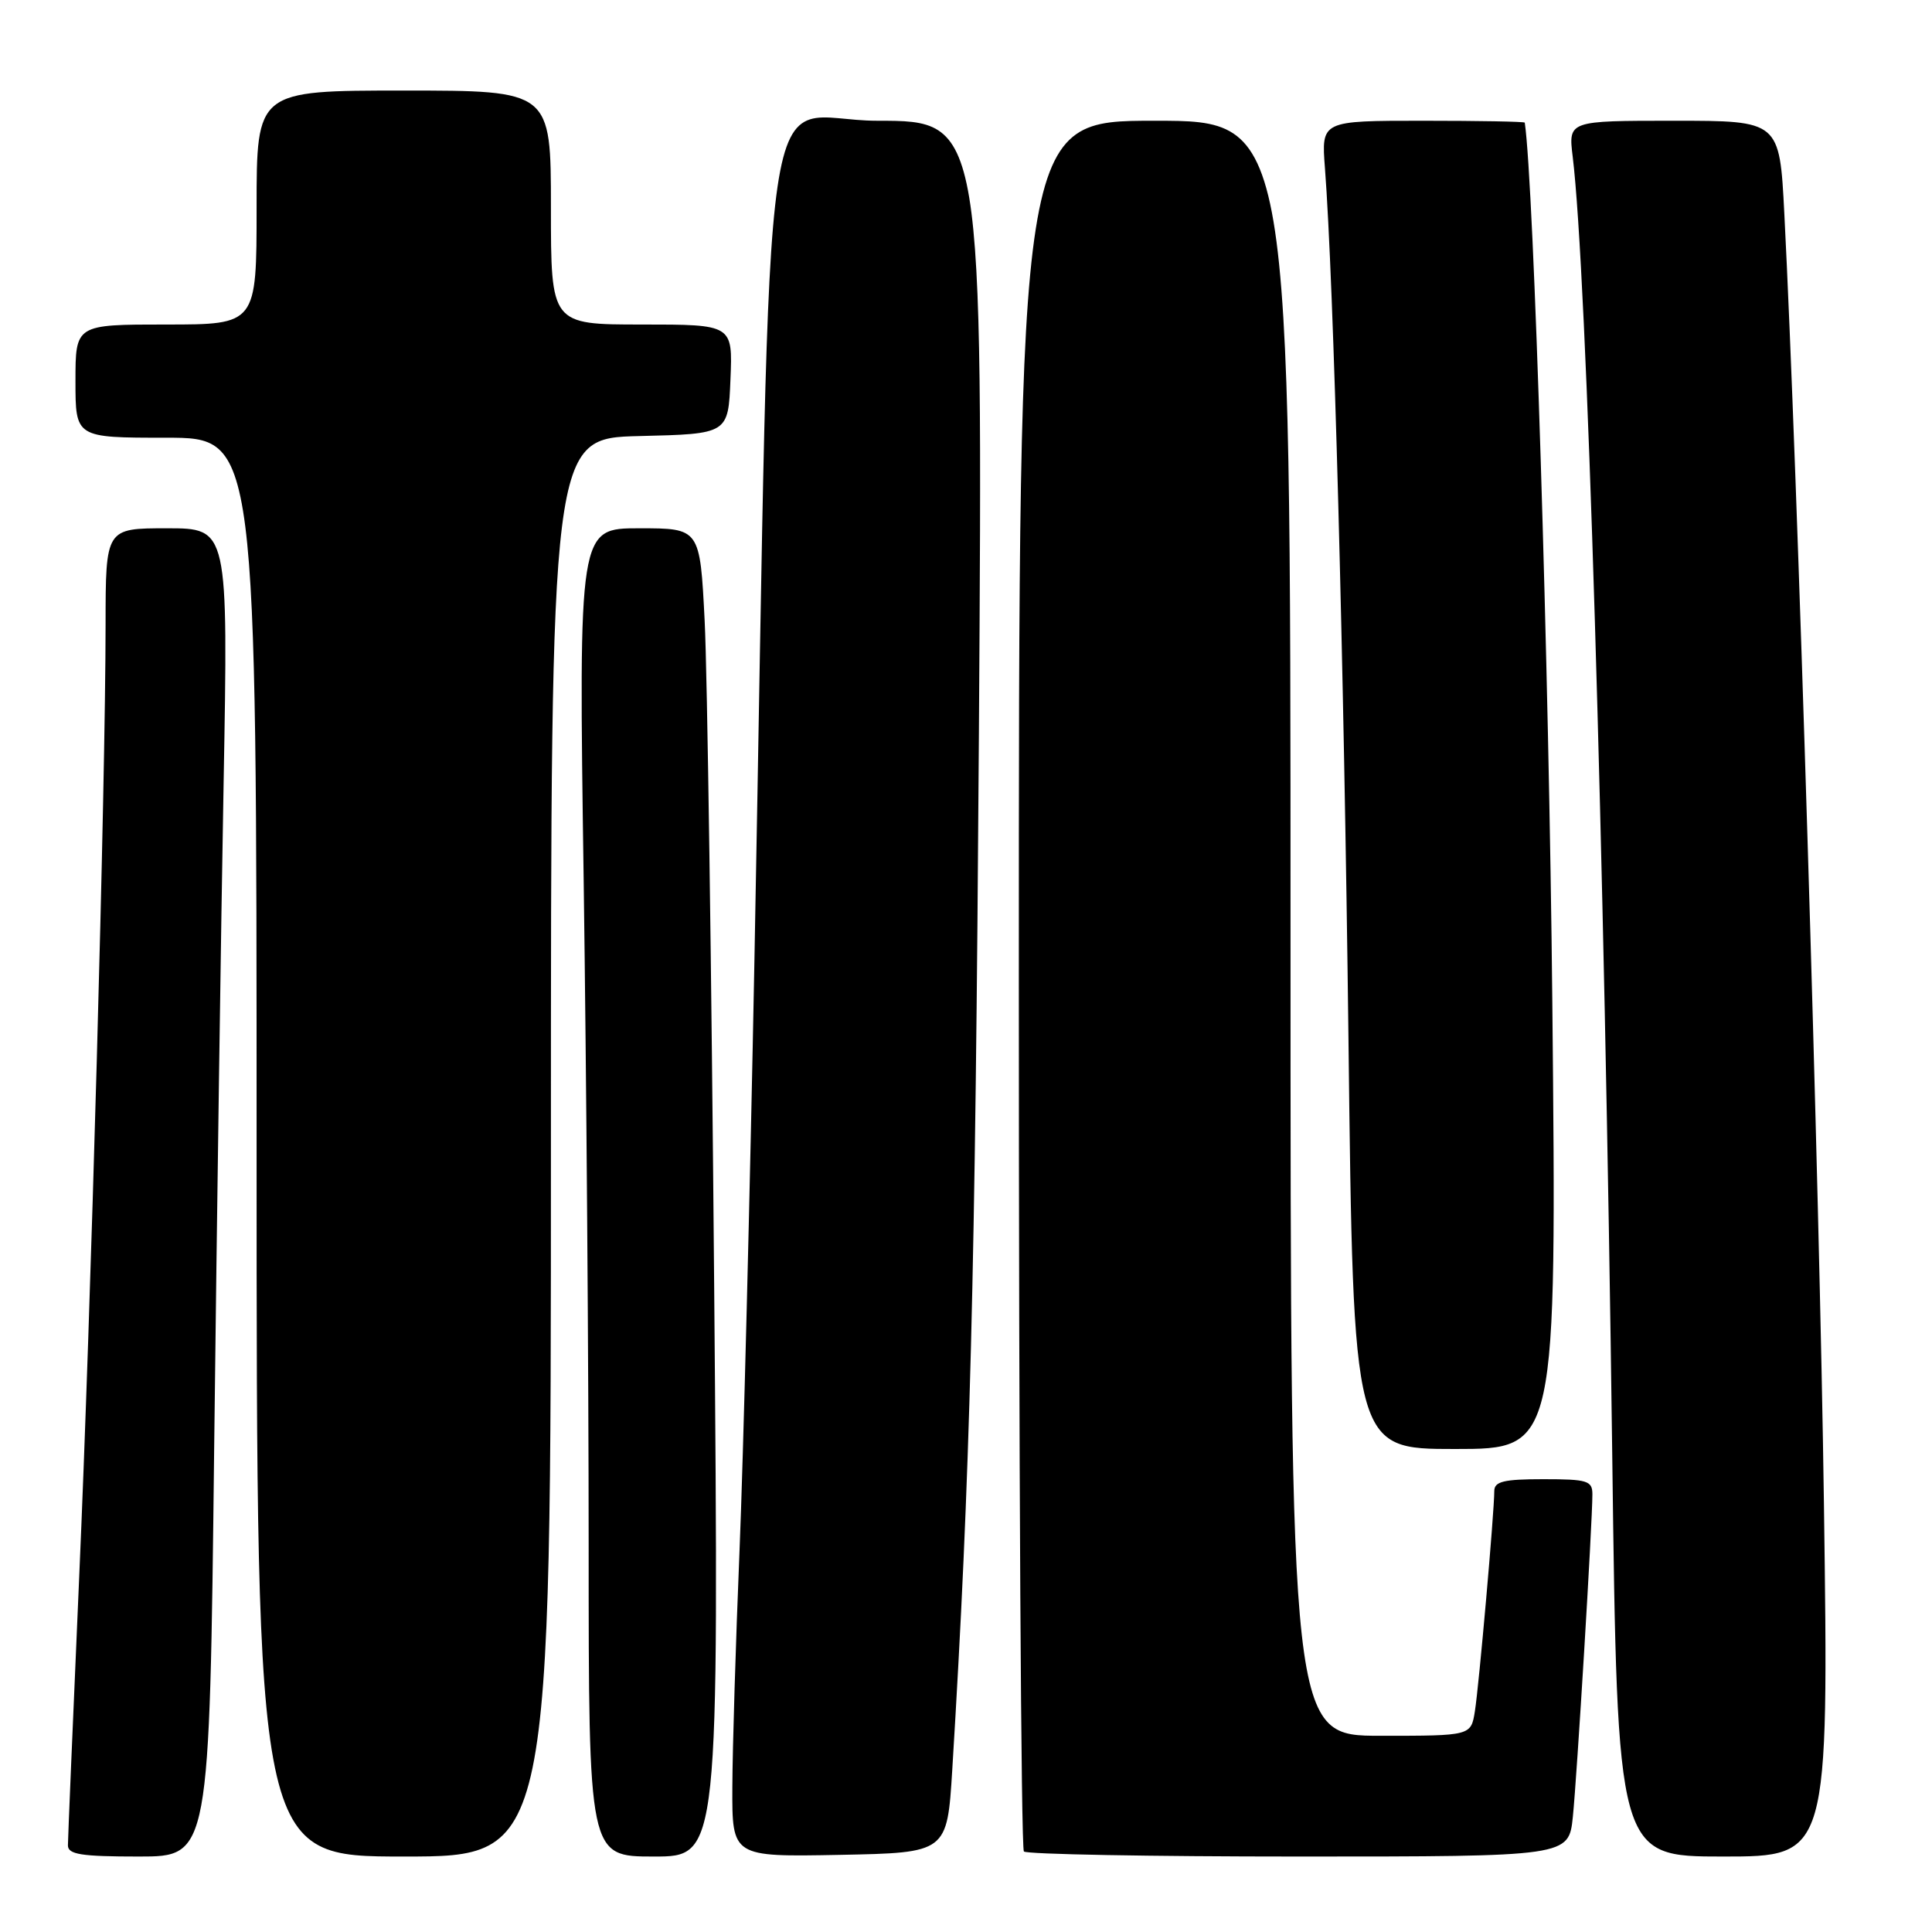 <?xml version="1.0" encoding="UTF-8" standalone="no"?>
<!DOCTYPE svg PUBLIC "-//W3C//DTD SVG 1.1//EN" "http://www.w3.org/Graphics/SVG/1.1/DTD/svg11.dtd" >
<svg xmlns="http://www.w3.org/2000/svg" xmlns:xlink="http://www.w3.org/1999/xlink" version="1.1" viewBox="0 0 256 256">
 <g >
 <path fill="currentColor"
d=" M 28.38 191.75 C 28.73 161.91 29.29 122.31 29.63 103.75 C 30.24 70.00 30.24 70.00 22.12 70.00 C 14.00 70.00 14.00 70.00 13.99 82.75 C 13.98 104.03 12.06 173.44 10.48 209.27 C 9.67 227.84 9.00 243.70 9.00 244.52 C 9.00 245.72 10.76 246.00 18.38 246.00 C 27.76 246.00 27.76 246.00 28.38 191.75 Z  M 73.00 152.03 C 73.00 58.06 73.00 58.06 84.75 57.78 C 96.50 57.50 96.50 57.50 96.79 50.25 C 97.09 43.00 97.09 43.00 85.04 43.00 C 73.00 43.00 73.00 43.00 73.00 27.50 C 73.00 12.00 73.00 12.00 53.50 12.00 C 34.00 12.00 34.00 12.00 34.00 27.50 C 34.00 43.00 34.00 43.00 22.00 43.00 C 10.00 43.00 10.00 43.00 10.00 50.50 C 10.00 58.00 10.00 58.00 22.00 58.00 C 34.00 58.00 34.00 58.00 34.00 152.00 C 34.00 246.00 34.00 246.00 53.50 246.00 C 73.00 246.00 73.00 246.00 73.00 152.03 Z  M 94.63 170.25 C 94.28 128.59 93.72 88.99 93.37 82.25 C 92.75 70.00 92.75 70.00 84.71 70.00 C 76.67 70.00 76.67 70.00 77.34 116.66 C 77.70 142.33 78.00 181.93 78.00 204.66 C 78.00 246.00 78.00 246.00 86.63 246.00 C 95.27 246.00 95.27 246.00 94.63 170.25 Z  M 126.18 234.50 C 128.56 195.62 129.23 169.57 129.71 97.25 C 130.24 16.00 130.24 16.00 116.24 16.00 C 100.33 16.00 102.33 2.39 99.97 127.00 C 99.38 158.07 98.49 193.40 97.99 205.50 C 97.49 217.60 97.06 231.67 97.04 236.78 C 97.00 246.05 97.00 246.05 111.25 245.78 C 125.50 245.50 125.50 245.50 126.18 234.50 Z  M 208.41 240.75 C 208.95 235.51 211.00 201.80 211.00 198.00 C 211.00 196.20 210.34 196.00 204.50 196.00 C 199.25 196.00 198.00 196.30 198.00 197.58 C 198.00 200.35 195.97 223.37 195.43 226.75 C 194.91 230.00 194.91 230.00 182.95 230.00 C 171.00 230.00 171.00 230.00 171.00 123.00 C 171.00 16.00 171.00 16.00 153.00 16.00 C 135.00 16.00 135.00 16.00 135.00 130.33 C 135.00 193.22 135.30 244.97 135.67 245.33 C 136.03 245.70 152.43 246.00 172.09 246.00 C 207.86 246.00 207.86 246.00 208.41 240.75 Z  M 241.68 199.25 C 241.12 157.92 238.18 62.28 236.43 28.25 C 235.80 16.00 235.80 16.00 221.81 16.00 C 207.81 16.00 207.81 16.00 208.39 20.75 C 210.28 36.20 212.59 112.05 213.63 192.75 C 214.31 246.00 214.31 246.00 228.32 246.00 C 242.32 246.00 242.32 246.00 241.68 199.25 Z  M 205.69 132.75 C 205.25 88.54 203.25 24.49 202.04 16.25 C 202.02 16.11 195.94 16.00 188.54 16.00 C 175.08 16.00 175.08 16.00 175.56 22.25 C 176.72 37.33 178.08 87.66 178.68 137.75 C 179.32 192.00 179.32 192.00 192.79 192.00 C 206.27 192.00 206.27 192.00 205.69 132.75 Z "/>
</g>
</svg>